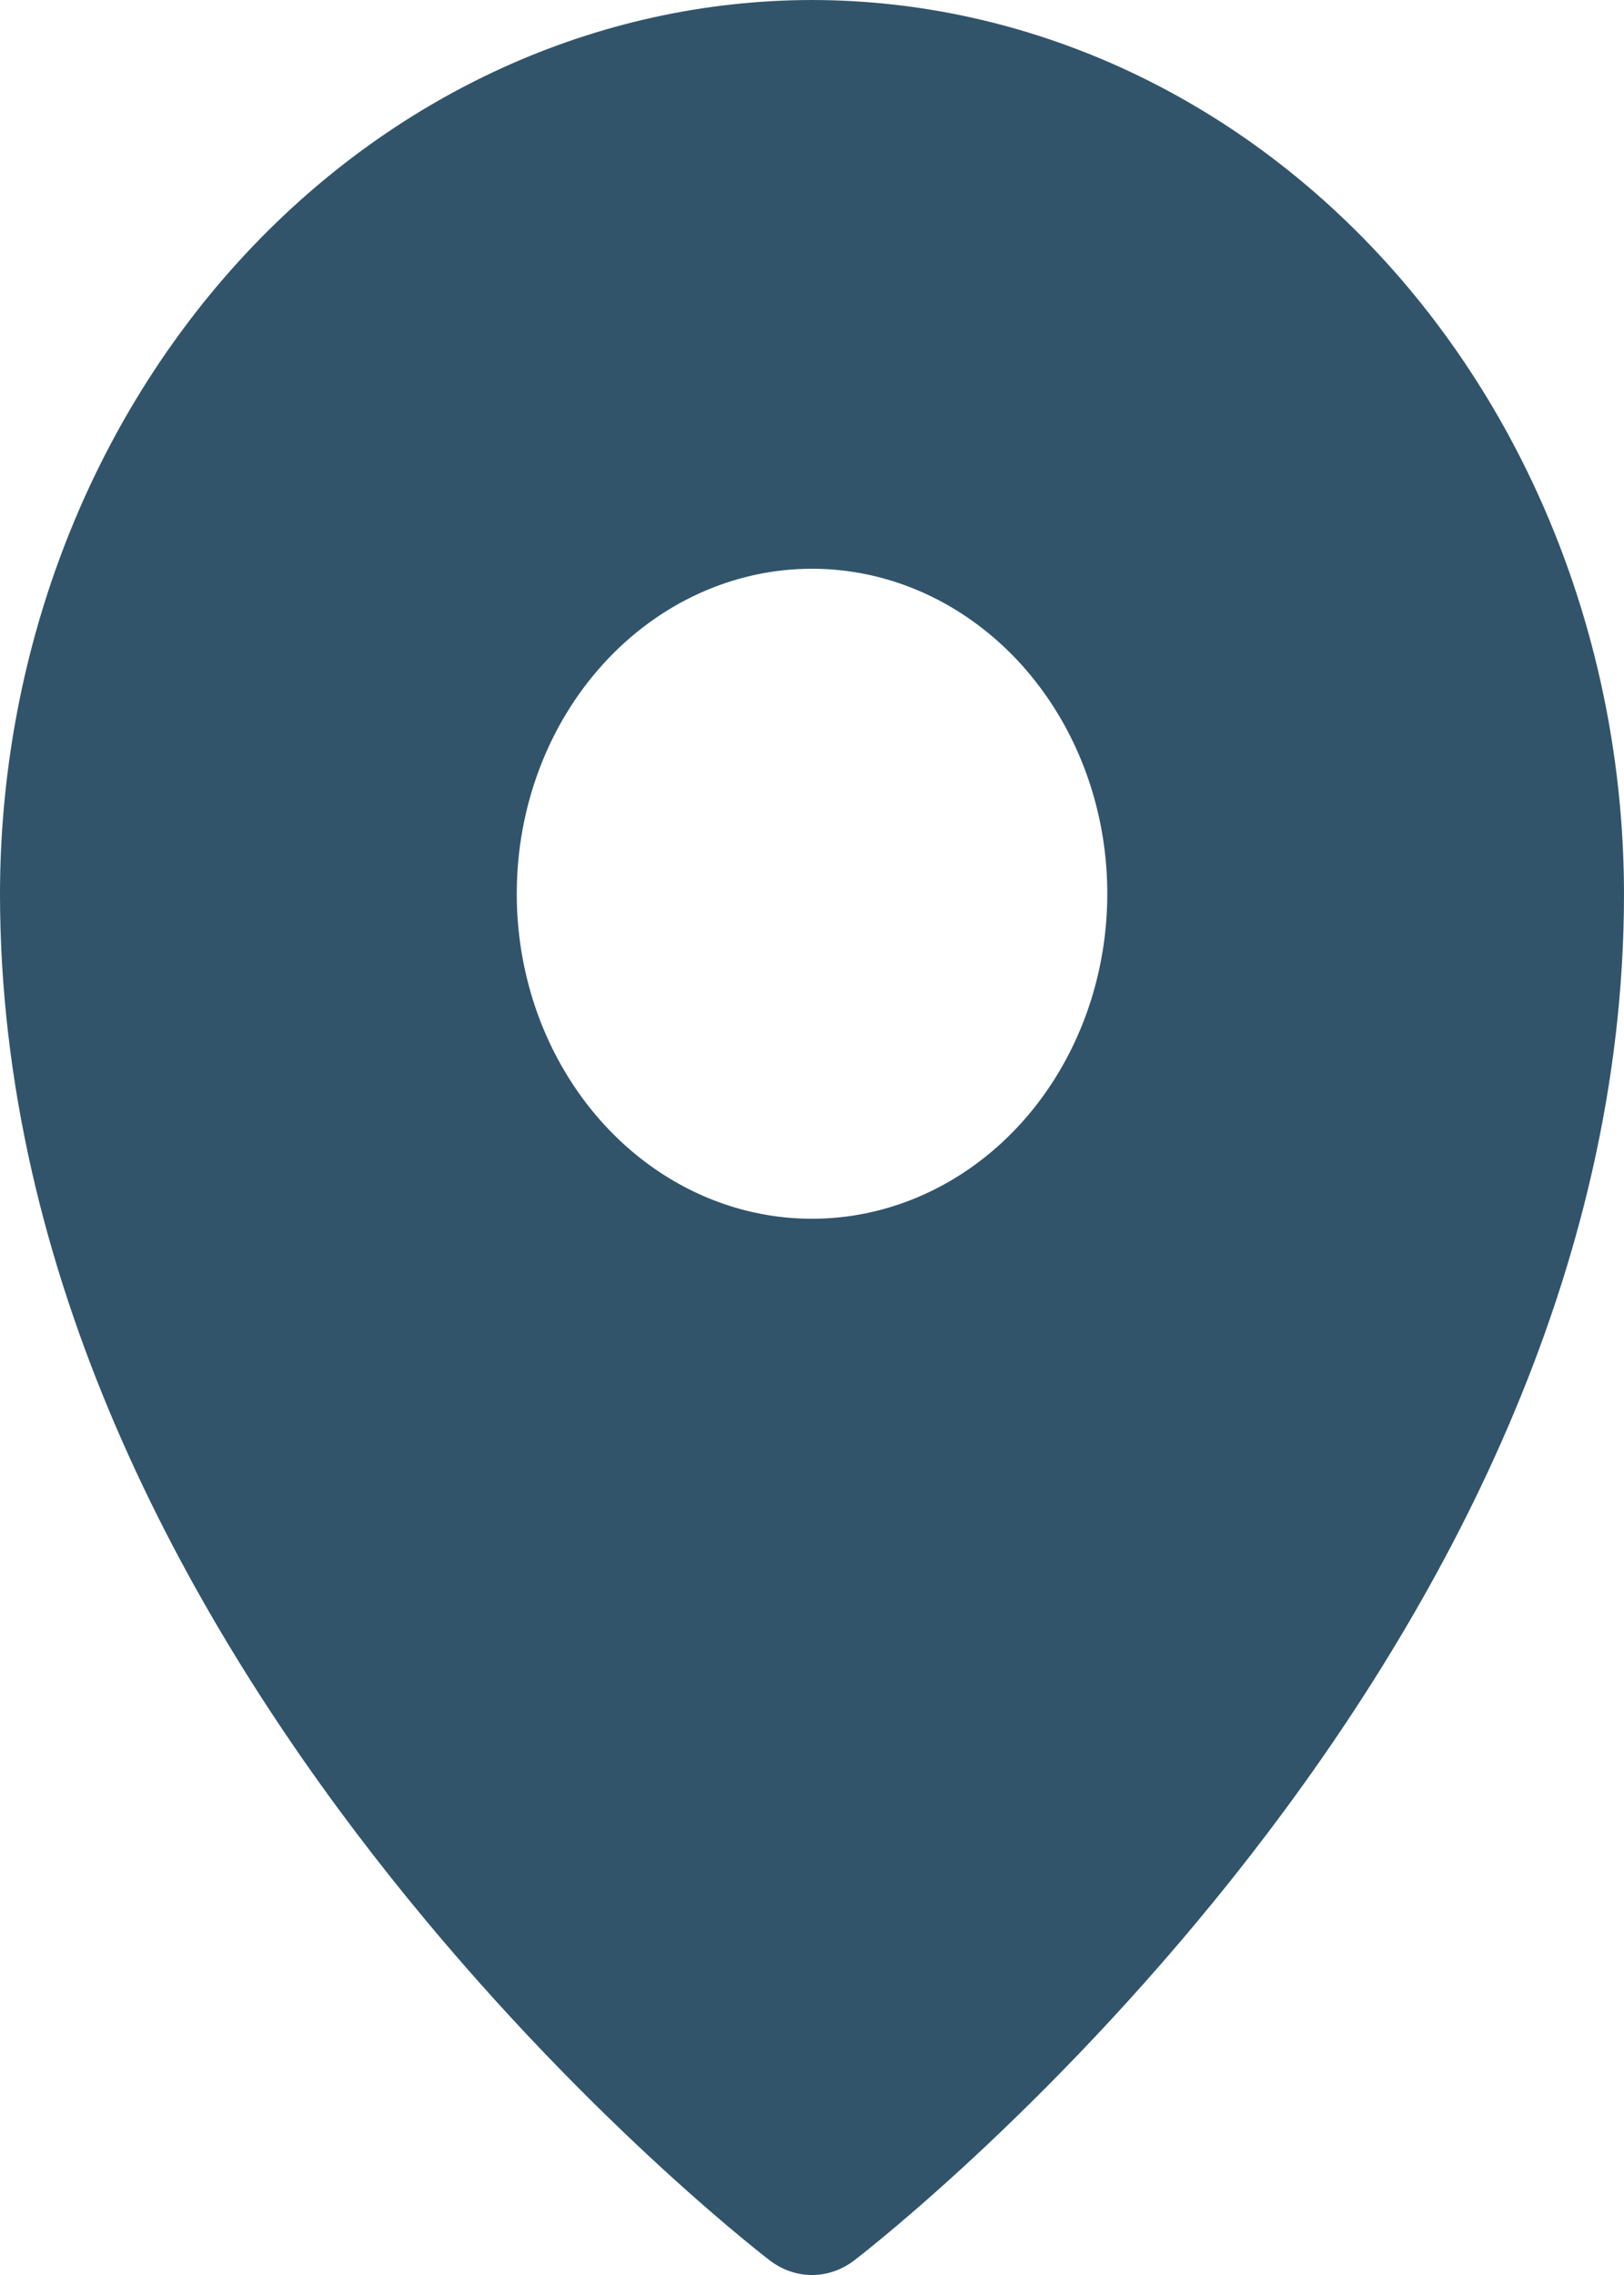 <svg width="25" height="35" viewBox="0 0 25 35" fill="none" xmlns="http://www.w3.org/2000/svg">
<path d="M12.5 0C9.186 0.004 6.009 1.454 3.665 4.032C1.322 6.61 0.004 10.105 0 13.75C0 25.516 11.364 34.402 11.848 34.774C12.039 34.921 12.267 35 12.5 35C12.733 35 12.961 34.921 13.152 34.774C13.636 34.402 25 25.516 25 13.75C24.996 10.105 23.678 6.61 21.335 4.032C18.991 1.454 15.814 0.004 12.5 0ZM12.5 8.75C13.399 8.75 14.278 9.043 15.025 9.593C15.773 10.142 16.355 10.923 16.7 11.837C17.044 12.75 17.134 13.756 16.958 14.726C16.783 15.695 16.35 16.586 15.714 17.286C15.078 17.985 14.268 18.461 13.387 18.654C12.505 18.847 11.591 18.748 10.761 18.37C9.93 17.991 9.22 17.35 8.721 16.528C8.221 15.706 7.955 14.739 7.955 13.75C7.955 12.424 8.433 11.152 9.286 10.215C10.138 9.277 11.294 8.75 12.5 8.75Z" fill="#31546B"/>
</svg>
